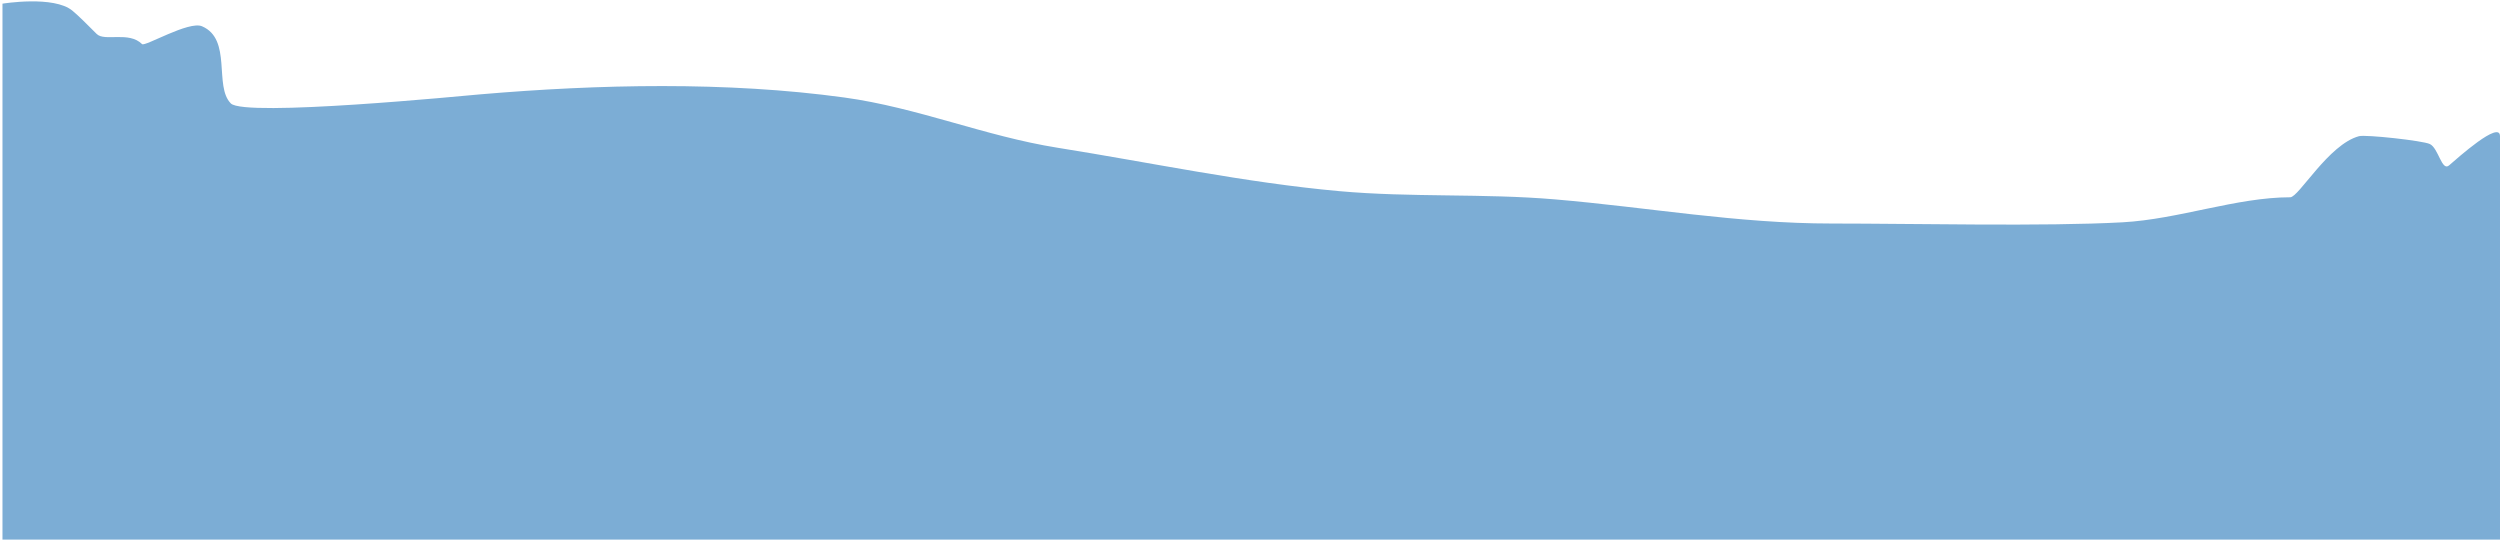 <svg width="834" height="180" xmlns="http://www.w3.org/2000/svg"><path d="M.828 1.222s17.171-2.818 23.366 2.375c2.199 1.843 4.706 4.373 8.064 7.732 2.636 2.636 10.733-1.017 15.137 3.387.932.932 15.595-7.83 19.984-5.957 10.141 4.328 3.912 20.026 9.637 25.75 4.622 4.622 78.115-2.601 83.195-3.035 39.439-3.369 82.166-4.344 121.445 1.051 24.435 3.356 46.922 12.903 71.133 16.758 31.134 4.957 62.639 11.659 94.012 14.484 23.885 2.151 47.986.71 71.902 2.742 31.113 2.644 60.81 8.059 92.355 8.059 27.625 0 70.946 1.029 97.027-.406 18.683-1.028 38.1-8.352 55.938-8.352 2.855 0 12.773-17.639 22.941-20.379 2.182-.588 21.342 1.493 23.652 2.625 2.863 1.403 3.965 9.203 6.383 7.125 2.804-2.41 17-15.18 17-9.75v134.57h-833.172v-178.778z" fill="#7CADD5"/></svg>